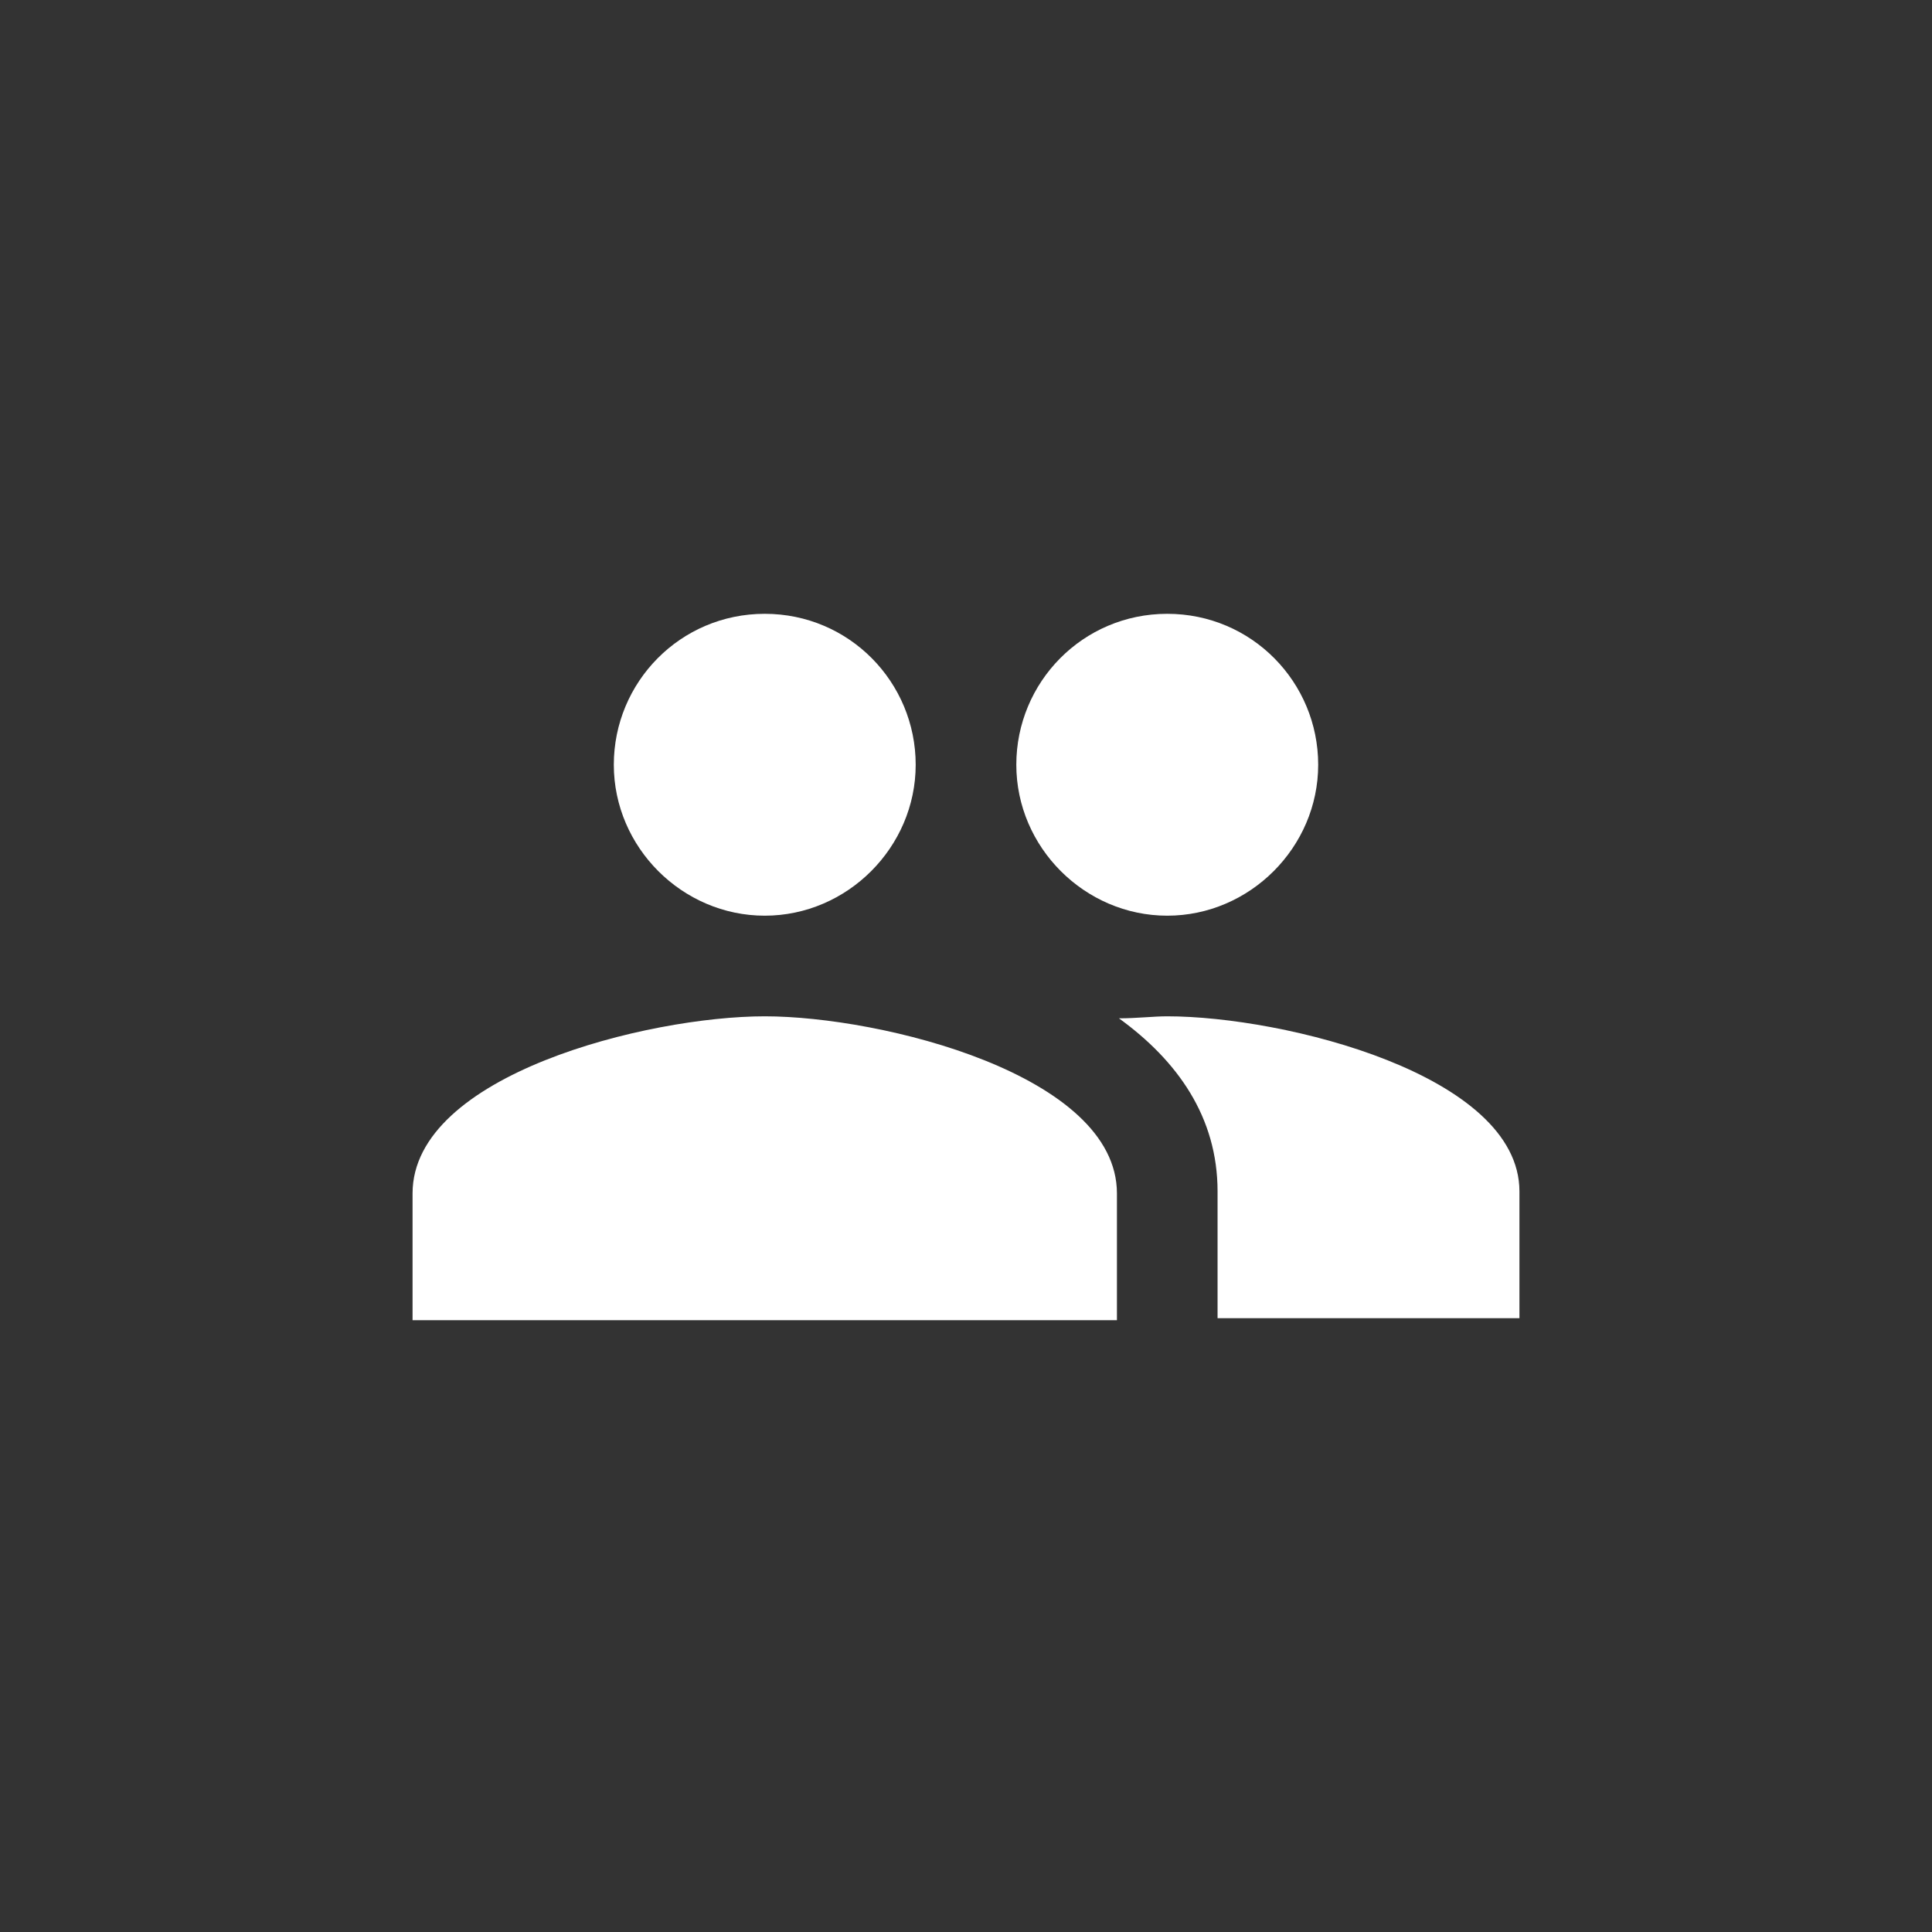 <?xml version="1.0" encoding="utf-8"?>
<!-- Generator: Adobe Illustrator 19.0.0, SVG Export Plug-In . SVG Version: 6.00 Build 0)  -->
<svg version="1.1" id="Layer_1" xmlns="http://www.w3.org/2000/svg" xmlns:xlink="http://www.w3.org/1999/xlink" x="0px" y="0px"
	 viewBox="0 0 96 96" style="enable-background:new 0 0 96 96;" xml:space="preserve">
<rect x="0" y="0" width="96" height="96" fill="#333333" stroke="none"/>
<style type="text/css">
	.st0{fill:#ffffff;}
</style>
<g id="XMLID_2_">
	<path id="XMLID_8_" class="st0" d="M58,45.5c4.1,0,7.5-3.4,7.5-7.5s-3.3-7.5-7.5-7.5s-7.5,3.4-7.5,7.5S53.9,45.5,58,45.5z M38,45.5
		c4.1,0,7.5-3.4,7.5-7.5s-3.3-7.5-7.5-7.5s-7.5,3.4-7.5,7.5S33.9,45.5,38,45.5z M38,50.5c-5.8,0-17.5,2.9-17.5,8.8v6.3h35v-6.3
		C55.5,53.4,43.8,50.5,38,50.5z M58,50.5c-0.7,0-1.5,0.1-2.4,0.1c2.9,2.1,4.9,4.9,4.9,8.6v6.3h15v-6.3C75.5,53.4,63.8,50.5,58,50.5z
		"/>
</g>
</svg>
